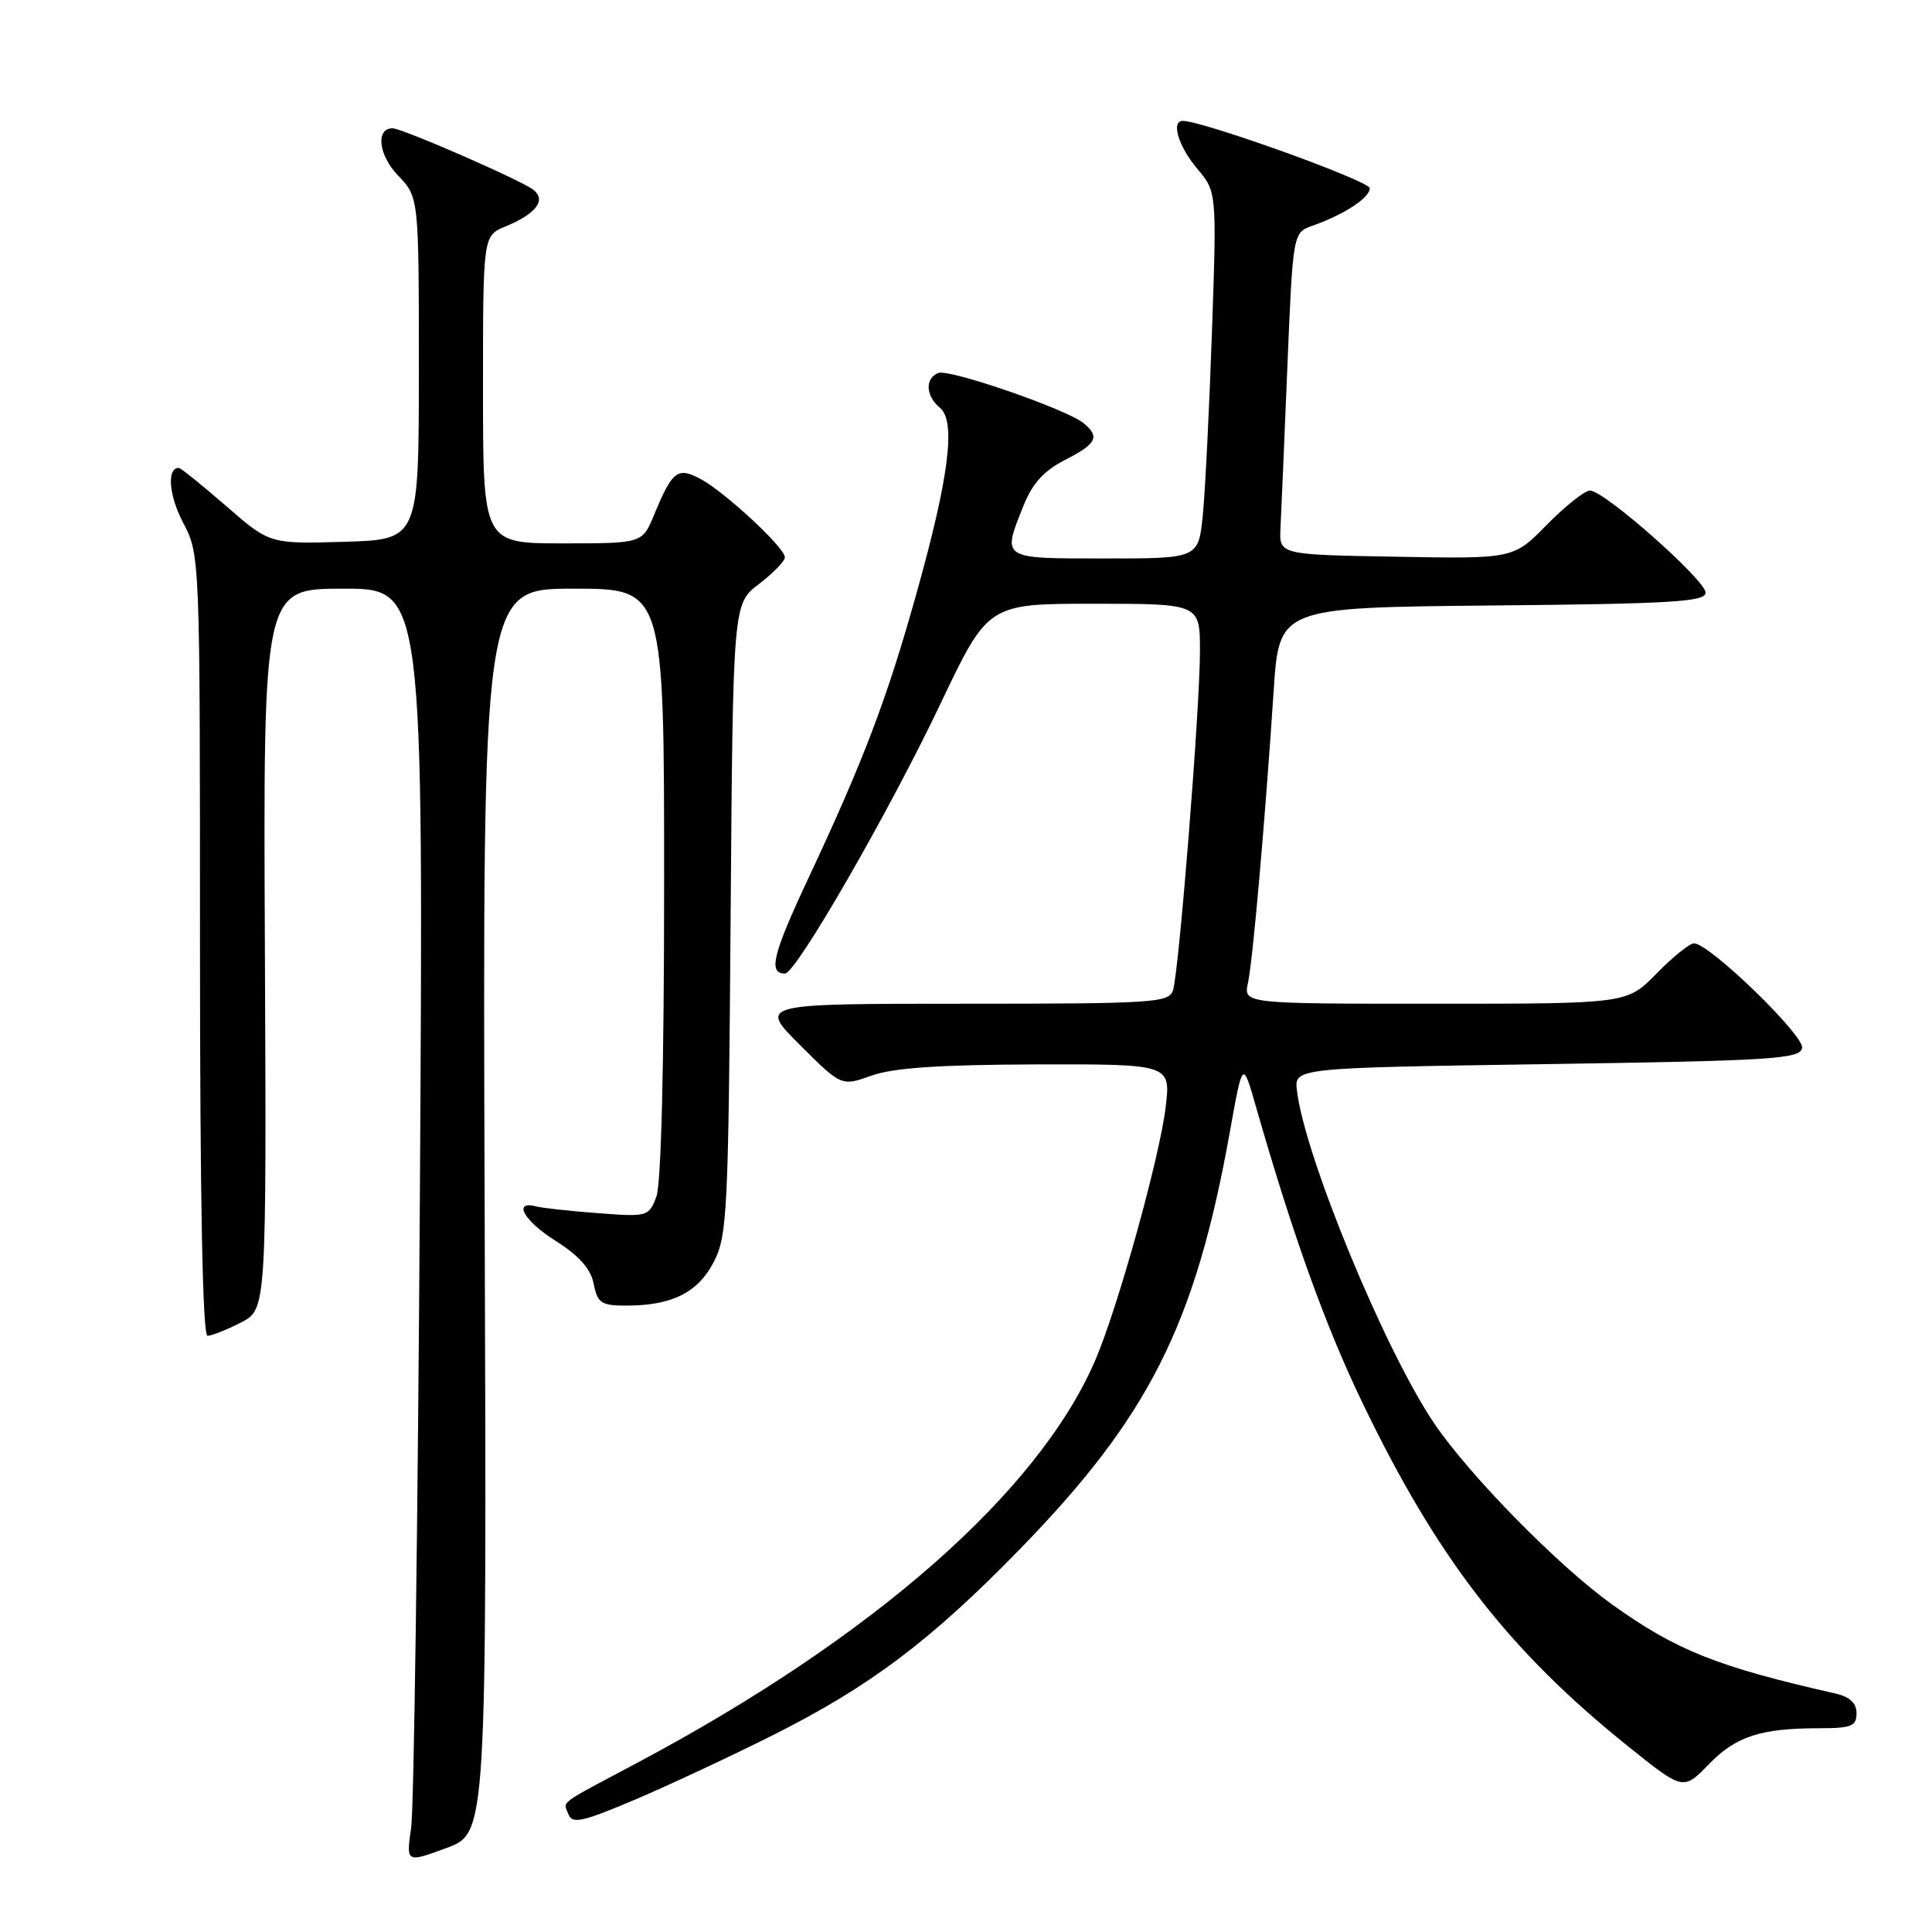 <?xml version="1.0" encoding="UTF-8" standalone="no"?>
<!DOCTYPE svg PUBLIC "-//W3C//DTD SVG 1.1//EN" "http://www.w3.org/Graphics/SVG/1.1/DTD/svg11.dtd" >
<svg xmlns="http://www.w3.org/2000/svg" xmlns:xlink="http://www.w3.org/1999/xlink" version="1.1" viewBox="0 0 256 256">
 <g >
 <path fill="currentColor"
d=" M 64.22 160.45 C 63.94 78.00 63.94 78.00 75.97 78.00 C 88.00 78.00 88.00 78.00 88.00 116.93 C 88.00 141.12 87.61 156.89 86.97 158.57 C 85.97 161.21 85.80 161.25 79.22 160.75 C 75.53 160.47 71.88 160.07 71.12 159.87 C 67.89 159.00 69.36 161.73 73.55 164.37 C 76.73 166.38 78.27 168.11 78.67 170.12 C 79.18 172.67 79.67 173.00 82.98 173.00 C 89.04 173.00 92.48 171.28 94.58 167.21 C 96.37 163.76 96.52 160.58 96.81 121.76 C 97.12 80.01 97.12 80.01 100.56 77.39 C 102.45 75.94 104.00 74.35 104.00 73.84 C 104.00 72.57 96.09 65.23 92.85 63.48 C 89.78 61.83 89.10 62.35 86.66 68.25 C 85.10 72.00 85.10 72.00 74.55 72.00 C 64.00 72.00 64.00 72.00 64.00 51.62 C 64.00 31.24 64.00 31.24 66.97 30.01 C 71.01 28.34 72.39 26.57 70.72 25.18 C 69.29 23.99 53.30 17.00 52.02 17.00 C 49.75 17.00 50.15 20.55 52.72 23.23 C 55.50 26.13 55.50 26.13 55.50 48.81 C 55.50 71.50 55.50 71.50 45.62 71.79 C 35.74 72.08 35.74 72.08 29.95 67.04 C 26.76 64.27 23.95 62.00 23.69 62.00 C 22.08 62.00 22.37 65.65 24.27 69.27 C 26.49 73.48 26.50 73.69 26.50 125.25 C 26.50 159.08 26.85 177.00 27.50 177.00 C 28.05 177.00 30.03 176.21 31.91 175.25 C 35.31 173.50 35.31 173.50 35.10 125.75 C 34.88 78.00 34.88 78.00 45.50 78.00 C 56.12 78.00 56.12 78.00 55.64 157.75 C 55.37 201.61 54.85 239.60 54.48 242.17 C 53.81 246.84 53.81 246.84 59.16 244.87 C 64.50 242.90 64.50 242.90 64.22 160.45 Z  M 102.43 229.91 C 115.29 223.45 123.28 217.43 135.08 205.33 C 152.25 187.71 158.36 175.58 162.96 150.00 C 164.66 140.50 164.66 140.50 166.38 146.50 C 171.33 163.77 175.61 175.67 180.58 185.98 C 190.50 206.56 199.92 218.71 215.77 231.43 C 223.04 237.26 223.04 237.26 226.43 233.77 C 230.04 230.06 233.30 229.00 241.12 229.00 C 245.32 229.00 246.00 228.72 246.00 227.02 C 246.00 225.68 245.11 224.84 243.25 224.41 C 227.53 220.85 222.10 218.69 213.57 212.57 C 206.50 207.50 194.80 195.59 190.09 188.68 C 183.55 179.07 172.88 153.23 171.85 144.50 C 171.50 141.50 171.50 141.50 204.99 141.00 C 234.86 140.55 238.51 140.32 238.79 138.87 C 239.11 137.22 226.50 125.00 224.47 125.00 C 223.88 125.00 221.65 126.80 219.50 129.00 C 215.59 133.00 215.59 133.00 190.18 133.00 C 164.77 133.00 164.77 133.00 165.36 130.25 C 166.00 127.29 167.59 109.28 168.77 91.50 C 169.50 80.50 169.50 80.50 197.75 80.23 C 221.53 80.01 226.00 79.74 226.00 78.53 C 226.00 76.87 212.57 65.00 210.68 65.00 C 209.99 65.00 207.42 67.04 204.98 69.52 C 200.54 74.05 200.54 74.05 185.02 73.77 C 169.50 73.50 169.50 73.50 169.67 70.00 C 169.77 68.08 170.18 58.47 170.58 48.67 C 171.32 30.83 171.32 30.83 173.91 29.91 C 178.13 28.42 181.50 26.21 181.50 24.94 C 181.50 23.99 159.59 16.09 156.75 16.02 C 155.13 15.98 156.13 19.37 158.61 22.32 C 161.23 25.42 161.23 25.42 160.59 43.96 C 160.24 54.16 159.69 65.09 159.38 68.25 C 158.80 74.00 158.80 74.00 146.40 74.00 C 132.55 74.00 132.76 74.14 135.63 66.98 C 136.80 64.05 138.34 62.36 141.13 60.94 C 145.30 58.81 145.77 57.89 143.61 56.09 C 141.39 54.25 125.82 48.86 124.34 49.42 C 122.54 50.11 122.64 52.46 124.55 54.04 C 126.70 55.83 125.75 63.27 121.40 78.77 C 117.51 92.67 114.43 100.76 107.12 116.36 C 102.37 126.49 101.76 129.00 104.02 129.00 C 105.47 129.00 117.77 107.65 124.62 93.25 C 130.92 80.00 130.92 80.00 144.96 80.00 C 159.00 80.00 159.00 80.00 159.00 86.27 C 159.00 93.84 156.23 128.68 155.43 131.21 C 154.91 132.87 152.94 133.00 127.69 133.00 C 100.52 133.00 100.52 133.00 106.01 138.48 C 111.50 143.95 111.50 143.95 115.50 142.52 C 118.38 141.49 124.48 141.08 137.32 141.04 C 155.14 141.00 155.14 141.00 154.45 146.75 C 153.64 153.43 148.10 173.34 145.12 180.26 C 137.59 197.71 115.74 216.92 84.50 233.55 C 73.67 239.31 74.63 238.59 75.34 240.44 C 75.83 241.71 77.25 241.39 84.21 238.43 C 88.77 236.49 96.97 232.65 102.43 229.91 Z "/>
</g>
</svg>